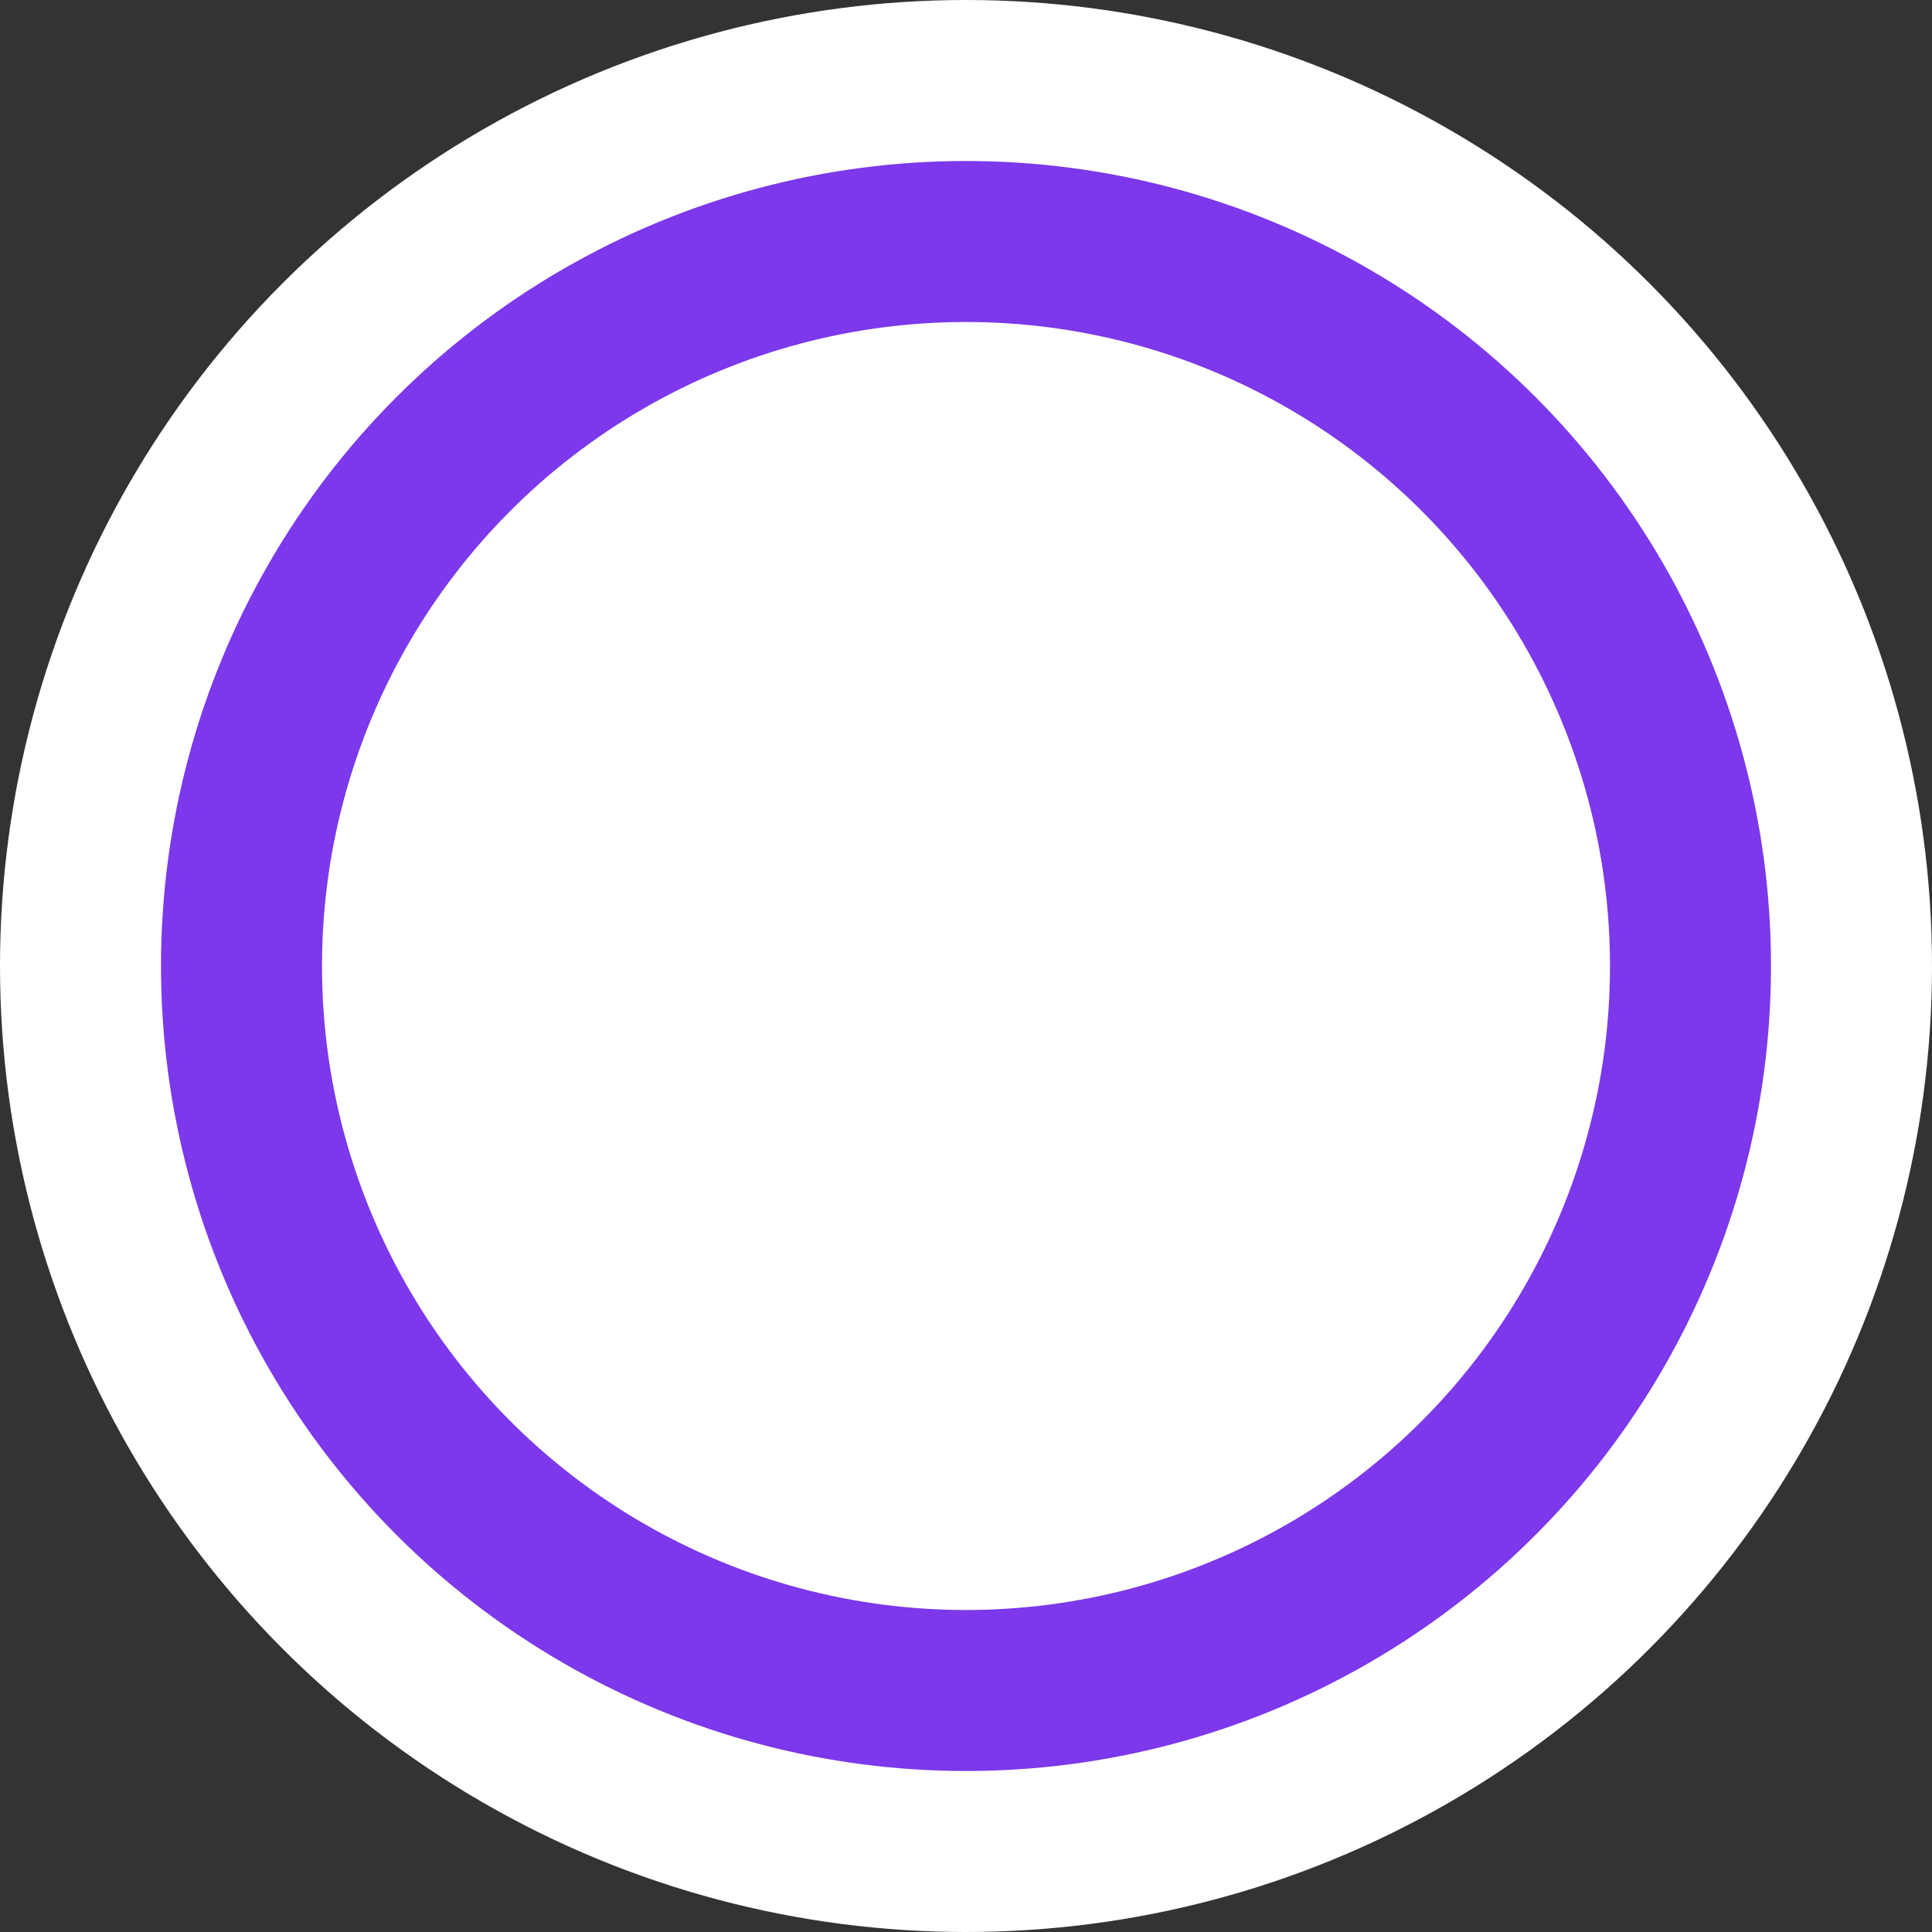 <svg width="24" height="24" viewBox="0 0 24 24" fill="none" xmlns="http://www.w3.org/2000/svg">
<rect x="0" y="0" width="24" height="24" fill="#333333" stroke="none"/>
<circle cx="12" cy="12" r="11" fill="#7C38EA" stroke="white" stroke-width="2"/>
<circle cx="12" cy="12" r="8" fill="white"/>
</svg>
